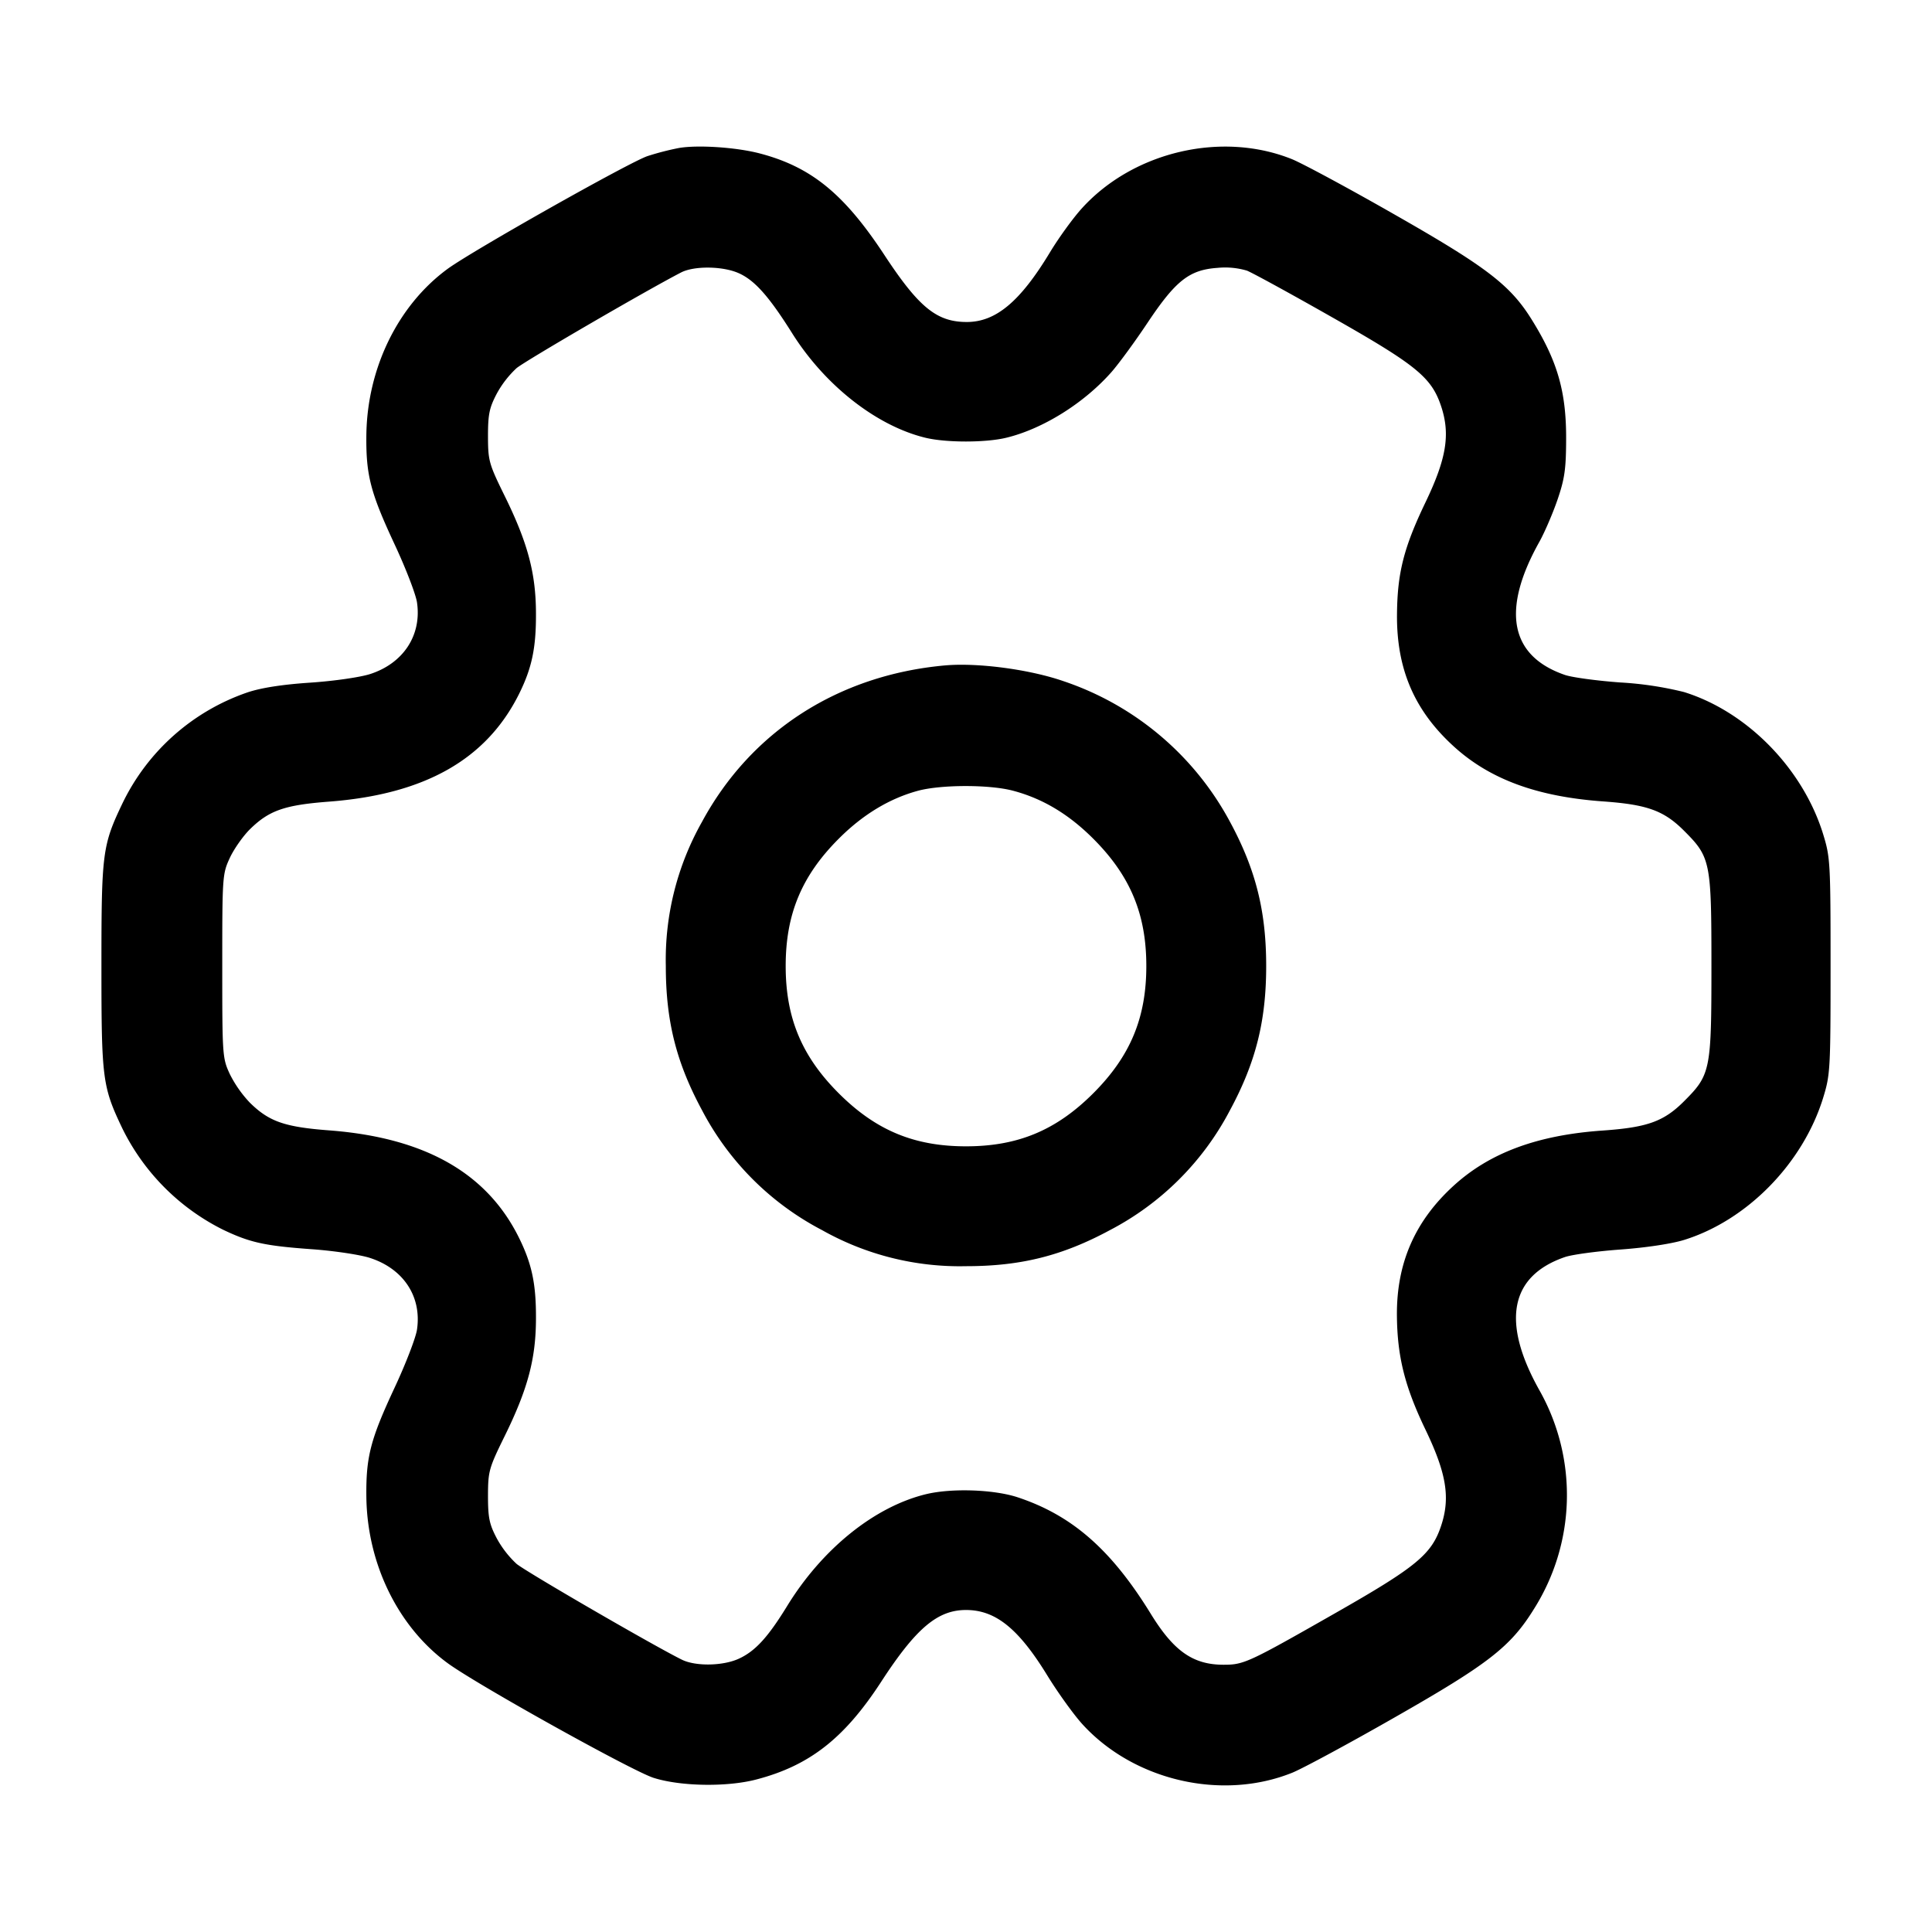 <svg width="24" height="24" fill="none" xmlns="http://www.w3.org/2000/svg"><path d="M8.431 1.839a3.393 3.393 0 0 0-.387.1c-.223.074-2.18 1.178-2.485 1.402-.617.453-1 1.238-1.008 2.07-.005.492.051.708.35 1.349.139.297.264.622.279.723.06.407-.168.756-.581.89-.124.04-.447.087-.744.107-.347.023-.61.064-.78.121A2.694 2.694 0 0 0 1.521 9.98c-.249.521-.261.614-.261 2.02 0 1.406.012 1.499.261 2.02a2.77 2.77 0 0 0 1.25 1.256c.335.16.518.2 1.099.242.27.019.593.067.718.106.422.133.653.481.592.893-.015.101-.14.426-.279.723-.299.641-.355.857-.35 1.349.008.832.391 1.617 1.008 2.07.362.266 2.293 1.341 2.56 1.426.336.107.914.116 1.278.02.659-.172 1.092-.511 1.547-1.21.434-.668.702-.895 1.056-.895.366 0 .651.229 1.008.81.134.218.332.493.44.611.64.7 1.733.952 2.606.6.13-.053.705-.363 1.275-.689 1.163-.663 1.436-.876 1.726-1.344a2.65 2.65 0 0 0 .068-2.718c-.476-.849-.366-1.419.316-1.654.089-.031.401-.073.692-.094.316-.023.633-.071.789-.119.784-.244 1.475-.95 1.727-1.763.089-.289.093-.351.093-1.64s-.004-1.351-.093-1.64c-.252-.813-.943-1.519-1.727-1.763a4.286 4.286 0 0 0-.789-.119c-.291-.021-.603-.063-.692-.094-.682-.235-.792-.805-.316-1.654.064-.115.165-.349.224-.52.089-.26.107-.381.108-.75.003-.592-.107-.975-.427-1.489-.265-.427-.558-.653-1.699-1.303-.57-.326-1.146-.636-1.278-.69-.869-.351-1.966-.097-2.607.605-.11.12-.29.368-.4.55-.37.613-.673.867-1.034.867-.373 0-.595-.18-1.025-.834-.5-.76-.91-1.094-1.551-1.261-.293-.076-.77-.107-1.003-.066m.749 1.556c.197.089.374.289.66.744.409.651 1.052 1.154 1.66 1.3.257.061.744.061 1-.001.455-.11.966-.429 1.308-.817.092-.105.294-.381.449-.614.348-.521.517-.654.863-.679a.953.953 0 0 1 .37.034c.072.029.553.292 1.07.586 1.036.588 1.223.741 1.342 1.098.116.349.067.65-.194 1.194-.269.561-.349.874-.354 1.387-.007.681.214 1.198.705 1.645.448.409 1.038.626 1.863.684.541.039.748.114.998.364.329.329.34.383.34 1.68s-.011 1.351-.34 1.68c-.252.252-.456.325-1.011.364-.809.056-1.403.276-1.85.684-.483.44-.712.965-.706 1.617.005.509.098.88.355 1.415.261.544.31.845.194 1.194-.118.355-.307.511-1.322 1.089-1.074.612-1.129.637-1.38.637-.378 0-.618-.167-.903-.63-.49-.797-.976-1.224-1.652-1.449-.296-.099-.827-.117-1.145-.039-.64.157-1.288.68-1.724 1.392-.237.385-.393.556-.596.65-.198.092-.54.098-.712.012-.355-.176-1.93-1.089-2.051-1.189a1.25 1.25 0 0 1-.248-.321c-.091-.174-.107-.255-.107-.526.001-.304.011-.341.207-.74.287-.583.388-.961.389-1.46.002-.428-.05-.677-.209-1-.398-.809-1.172-1.248-2.36-1.338-.553-.042-.746-.109-.984-.343a1.472 1.472 0 0 1-.25-.356c-.092-.199-.094-.228-.094-1.343s.002-1.144.094-1.343c.052-.112.165-.272.25-.356.238-.234.431-.301.984-.343 1.19-.091 1.955-.525 2.36-1.34.158-.319.211-.569.209-.998-.001-.499-.102-.877-.389-1.46-.196-.399-.206-.436-.207-.74 0-.271.016-.352.107-.526a1.25 1.25 0 0 1 .248-.321c.114-.094 1.606-.962 2.043-1.188.164-.085.523-.08.72.01m2.56 4.871c-1.325.119-2.413.819-3.021 1.946A3.483 3.483 0 0 0 8.271 12c0 .682.129 1.197.45 1.792a3.518 3.518 0 0 0 1.491 1.489 3.483 3.483 0 0 0 1.788.448c.68 0 1.197-.129 1.788-.448a3.518 3.518 0 0 0 1.491-1.489c.321-.595.45-1.11.45-1.792 0-.68-.129-1.197-.448-1.788a3.674 3.674 0 0 0-2.066-1.749c-.422-.147-1.066-.233-1.475-.197m.838 1.555c.371.097.696.291 1.003.598.46.46.659.937.659 1.581 0 .644-.199 1.121-.659 1.581-.46.46-.937.659-1.581.659-.644 0-1.121-.199-1.581-.659-.46-.46-.659-.937-.659-1.581 0-.644.199-1.121.659-1.581.3-.301.631-.5.985-.596.288-.077.881-.078 1.174-.002" fill-rule="evenodd" fill="#000"/></svg>
